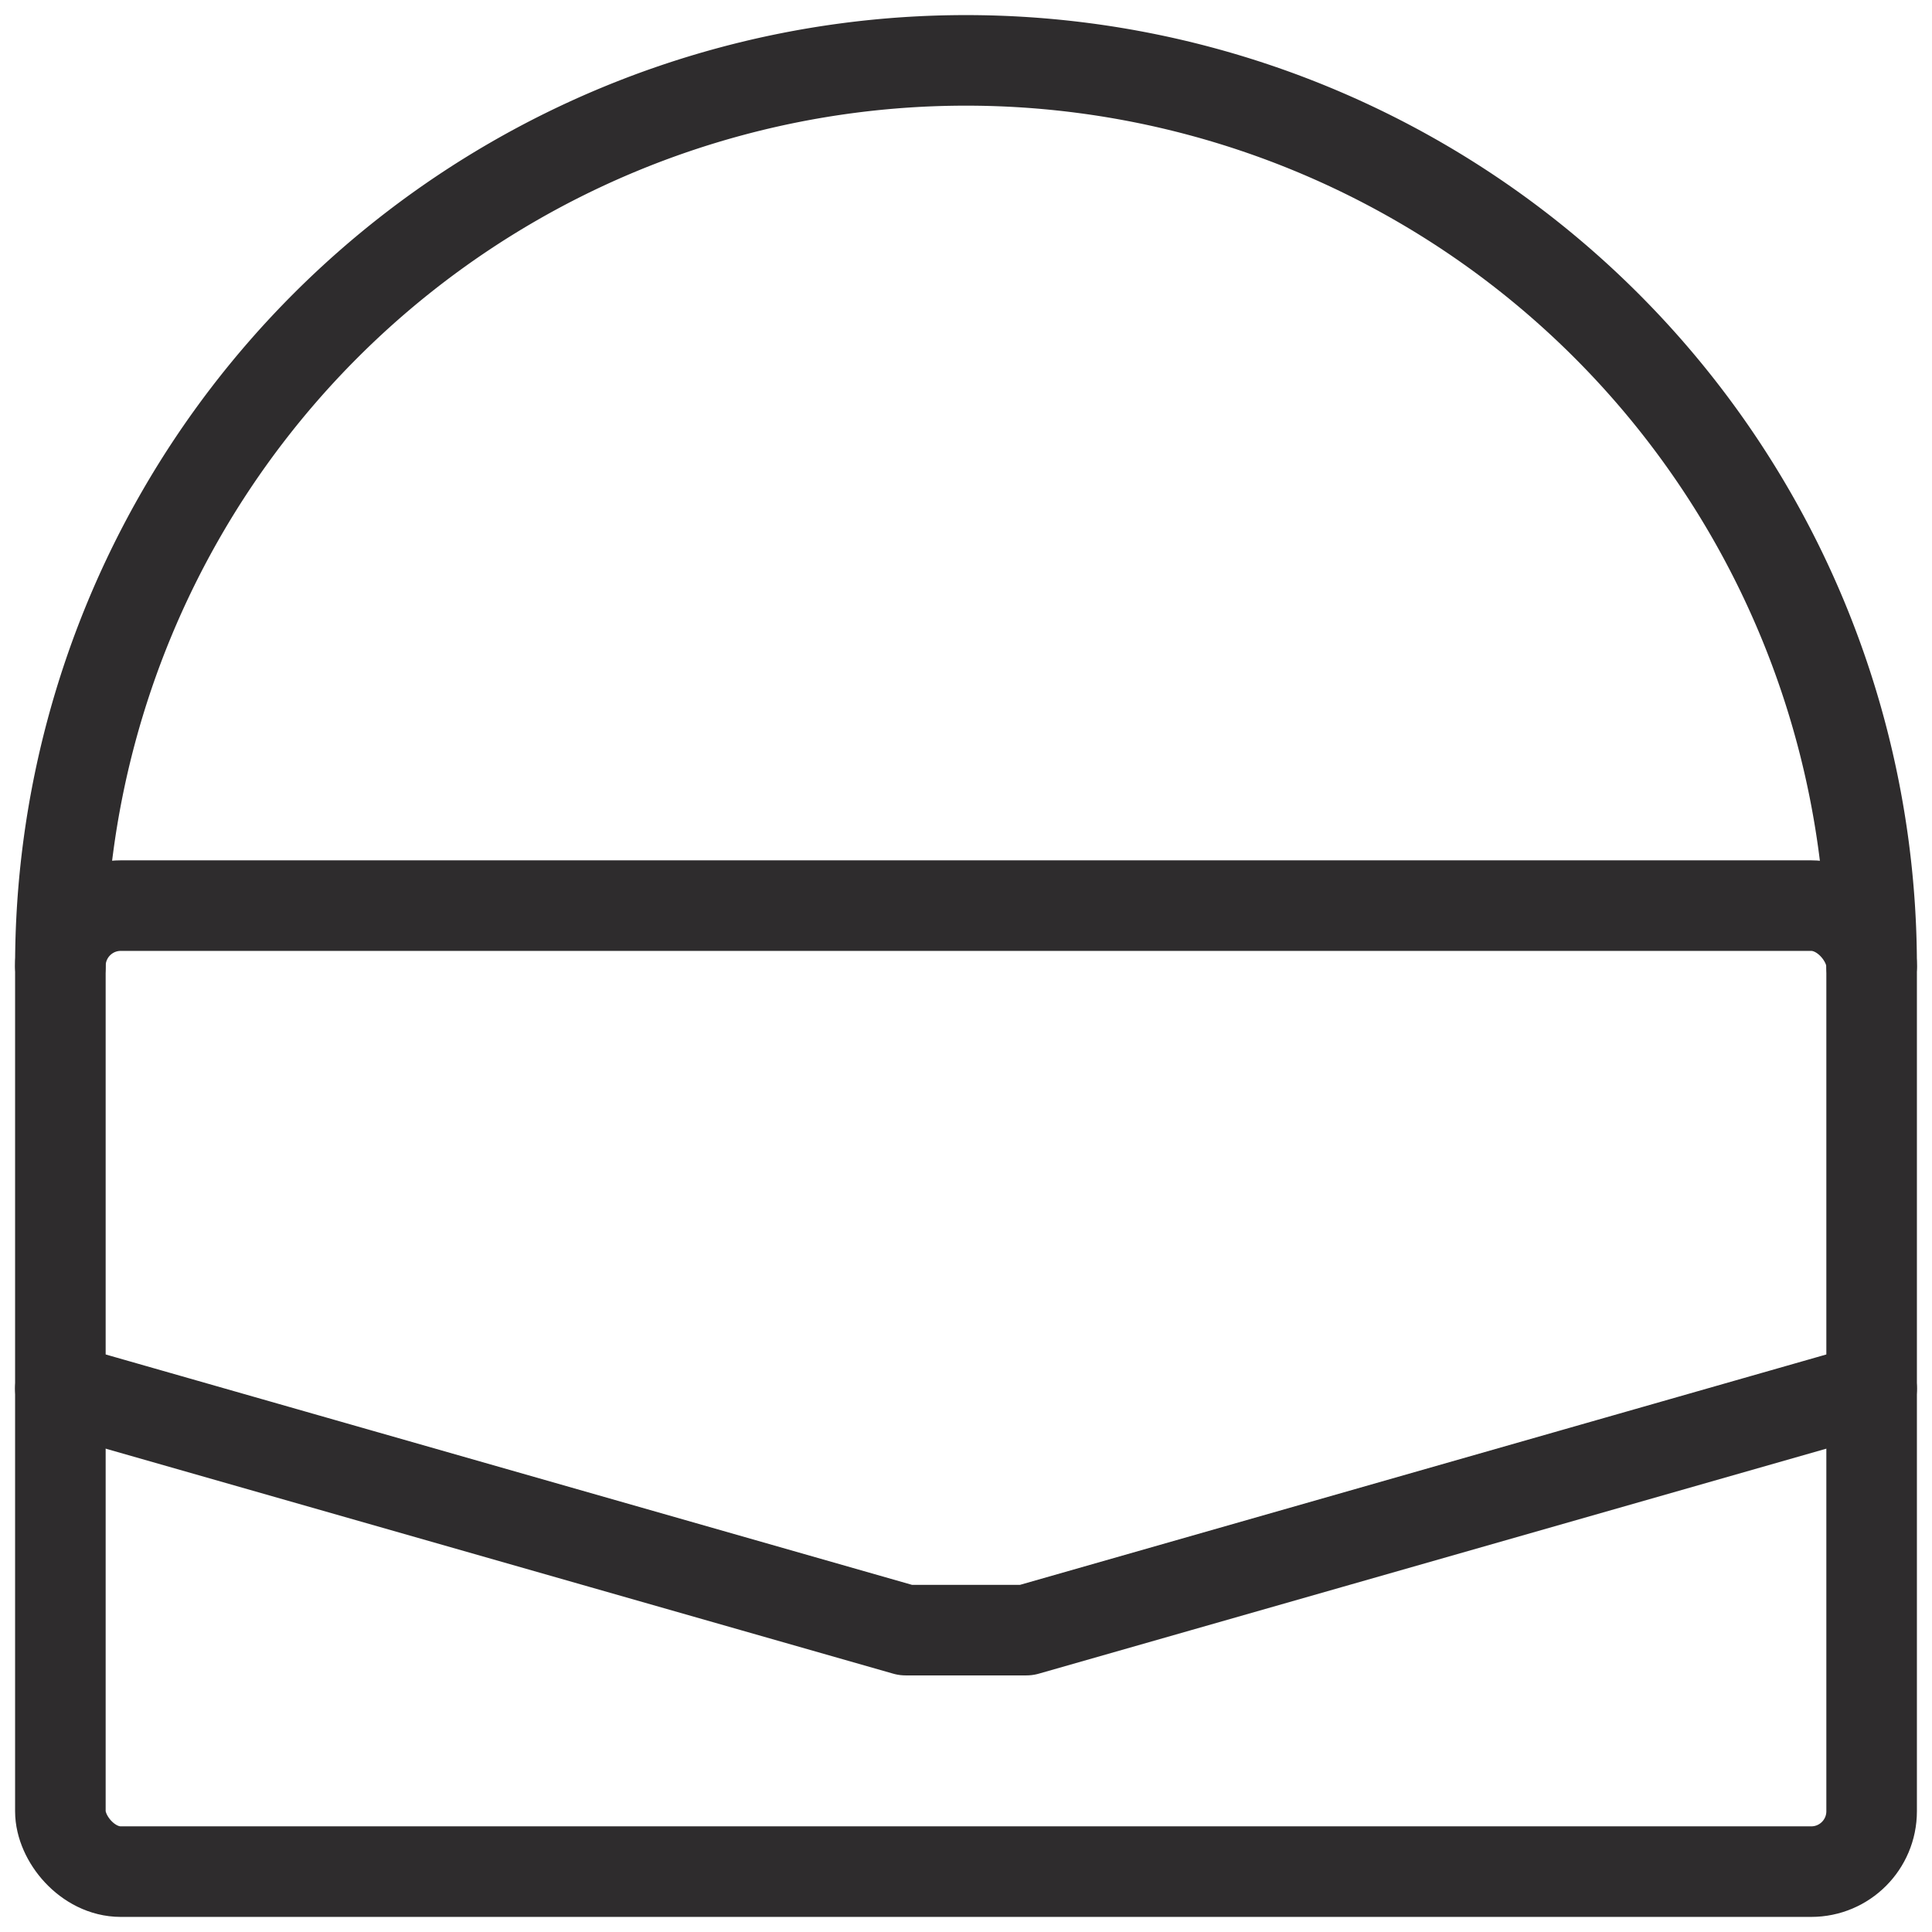 <svg viewBox="0 0 64 64" xmlns="http://www.w3.org/2000/svg"><g style="fill:none;stroke:#2e2c2d;stroke-miterlimit:10;stroke-width:3;stroke-linejoin:round;stroke-linecap:round"><path d="m2 32a30 30 0 0 1 30-30 30 30 0 0 1 30 30"/><rect height="32" rx="2" width="60" x="2" y="30"/><path d="m2 46 28 8h4l28-8"/></g></svg>